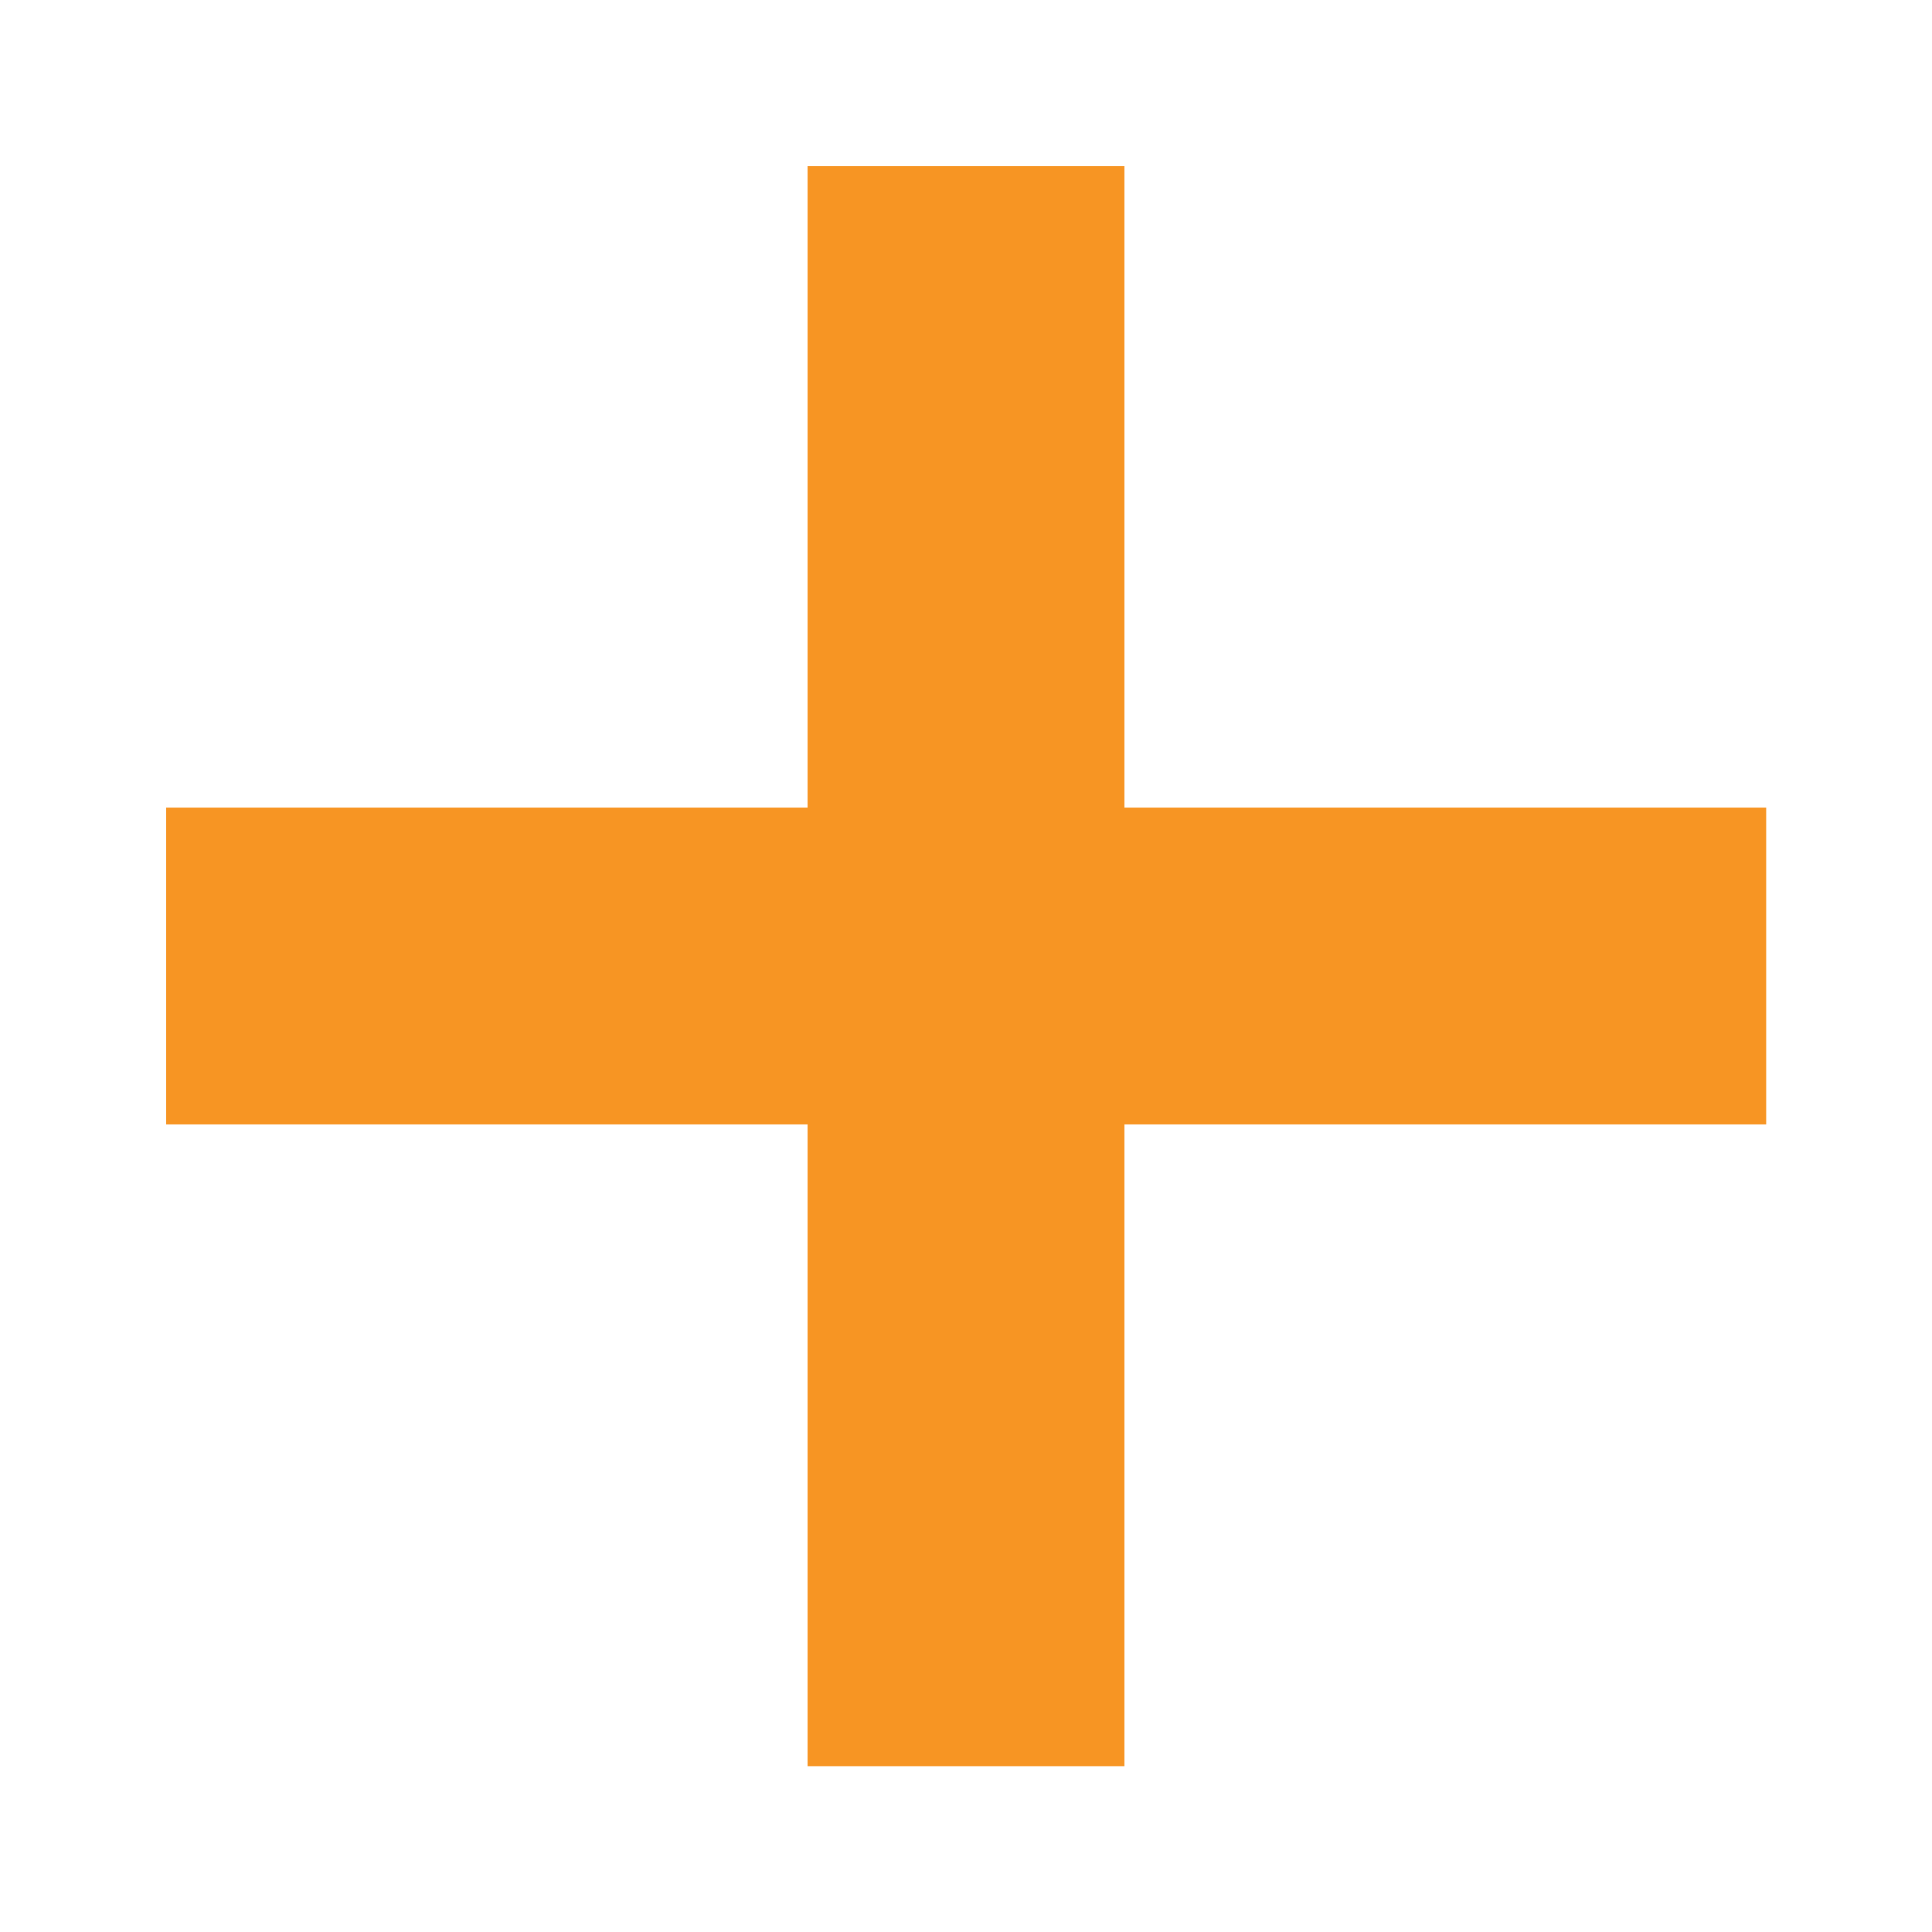<?xml version="1.0" encoding="utf-8"?>
<!DOCTYPE svg PUBLIC "-//W3C//DTD SVG 1.1//EN" "http://www.w3.org/Graphics/SVG/1.1/DTD/svg11.dtd">
<svg version="1.1"
	 xmlns="http://www.w3.org/2000/svg" xmlns:xlink="http://www.w3.org/1999/xlink"
	 x="0px" y="0px" width="6px" height="6px" viewBox="0 0 6 6">
<defs>
</defs>
<rect opacity="0" fill="#FFFFFF" width="6" height="6"/>
<rect x="0.516" y="2.508" fill="#F79523" width="4.969" height="0.984"/>
<rect x="2.508" y="0.516" fill="#F79523" width="0.984" height="4.969"/>
</svg>
